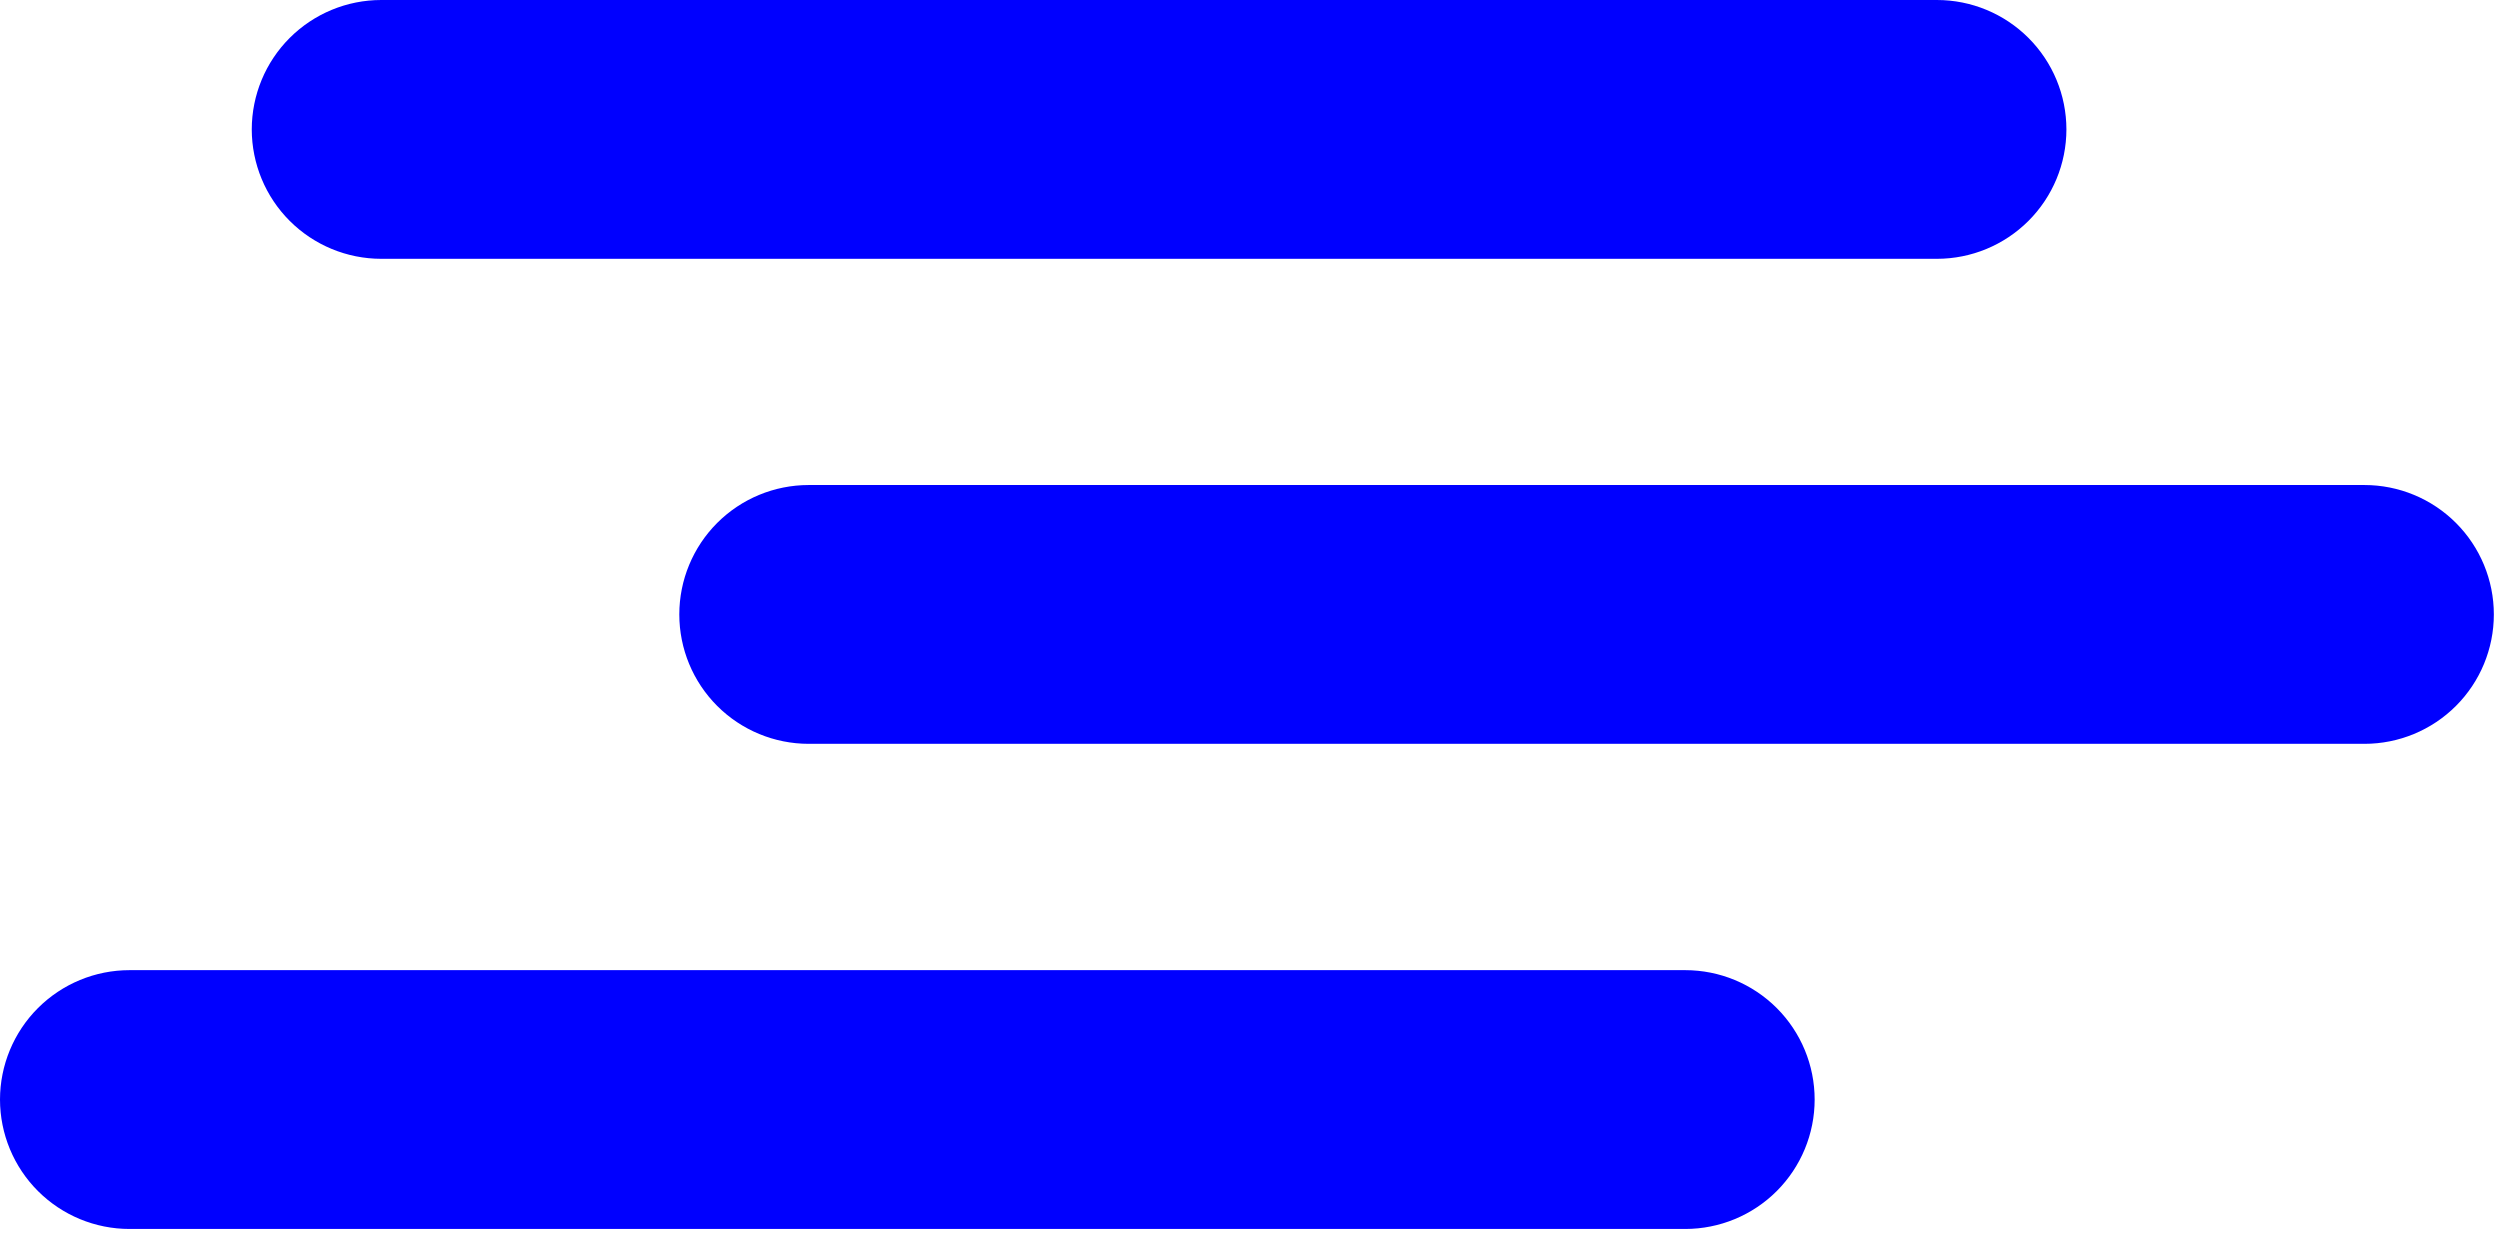 <svg width="227" height="112" viewBox="0 0 227 112" fill="none" xmlns="http://www.w3.org/2000/svg">
<path d="M153.02 111.59H11.76C8.643 111.59 5.653 110.352 3.448 108.149C1.243 105.946 0.003 102.957 0 99.84C0.003 96.723 1.243 93.734 3.448 91.531C5.653 89.328 8.643 88.09 11.76 88.09H153.02C156.136 88.09 159.125 89.328 161.329 91.531C163.532 93.735 164.77 96.724 164.77 99.84C164.77 102.956 163.532 105.945 161.329 108.148C159.125 110.352 156.136 111.59 153.02 111.59Z" fill="#0000FF"/>
<path d="M214.691 67.54H73.431C70.314 67.54 67.326 66.302 65.122 64.099C62.919 61.895 61.681 58.906 61.681 55.79C61.681 52.674 62.919 49.685 65.122 47.481C67.326 45.278 70.314 44.04 73.431 44.04H214.691C217.807 44.04 220.796 45.278 222.999 47.481C225.203 49.685 226.441 52.674 226.441 55.79C226.441 58.906 225.203 61.895 222.999 64.099C220.796 66.302 217.807 67.54 214.691 67.54Z" fill="#0000FF"/>
<path d="M175.87 23.5H34.62C31.503 23.5 28.513 22.262 26.308 20.059C24.103 17.856 22.863 14.867 22.86 11.75C22.863 8.633 24.103 5.644 26.308 3.441C28.513 1.238 31.503 -1.12699e-06 34.62 0H175.87C178.988 -1.12699e-06 181.977 1.238 184.182 3.441C186.388 5.644 187.628 8.633 187.63 11.75C187.628 14.867 186.388 17.856 184.182 20.059C181.977 22.262 178.988 23.5 175.87 23.5Z" fill="#0000FF"/>
</svg>
